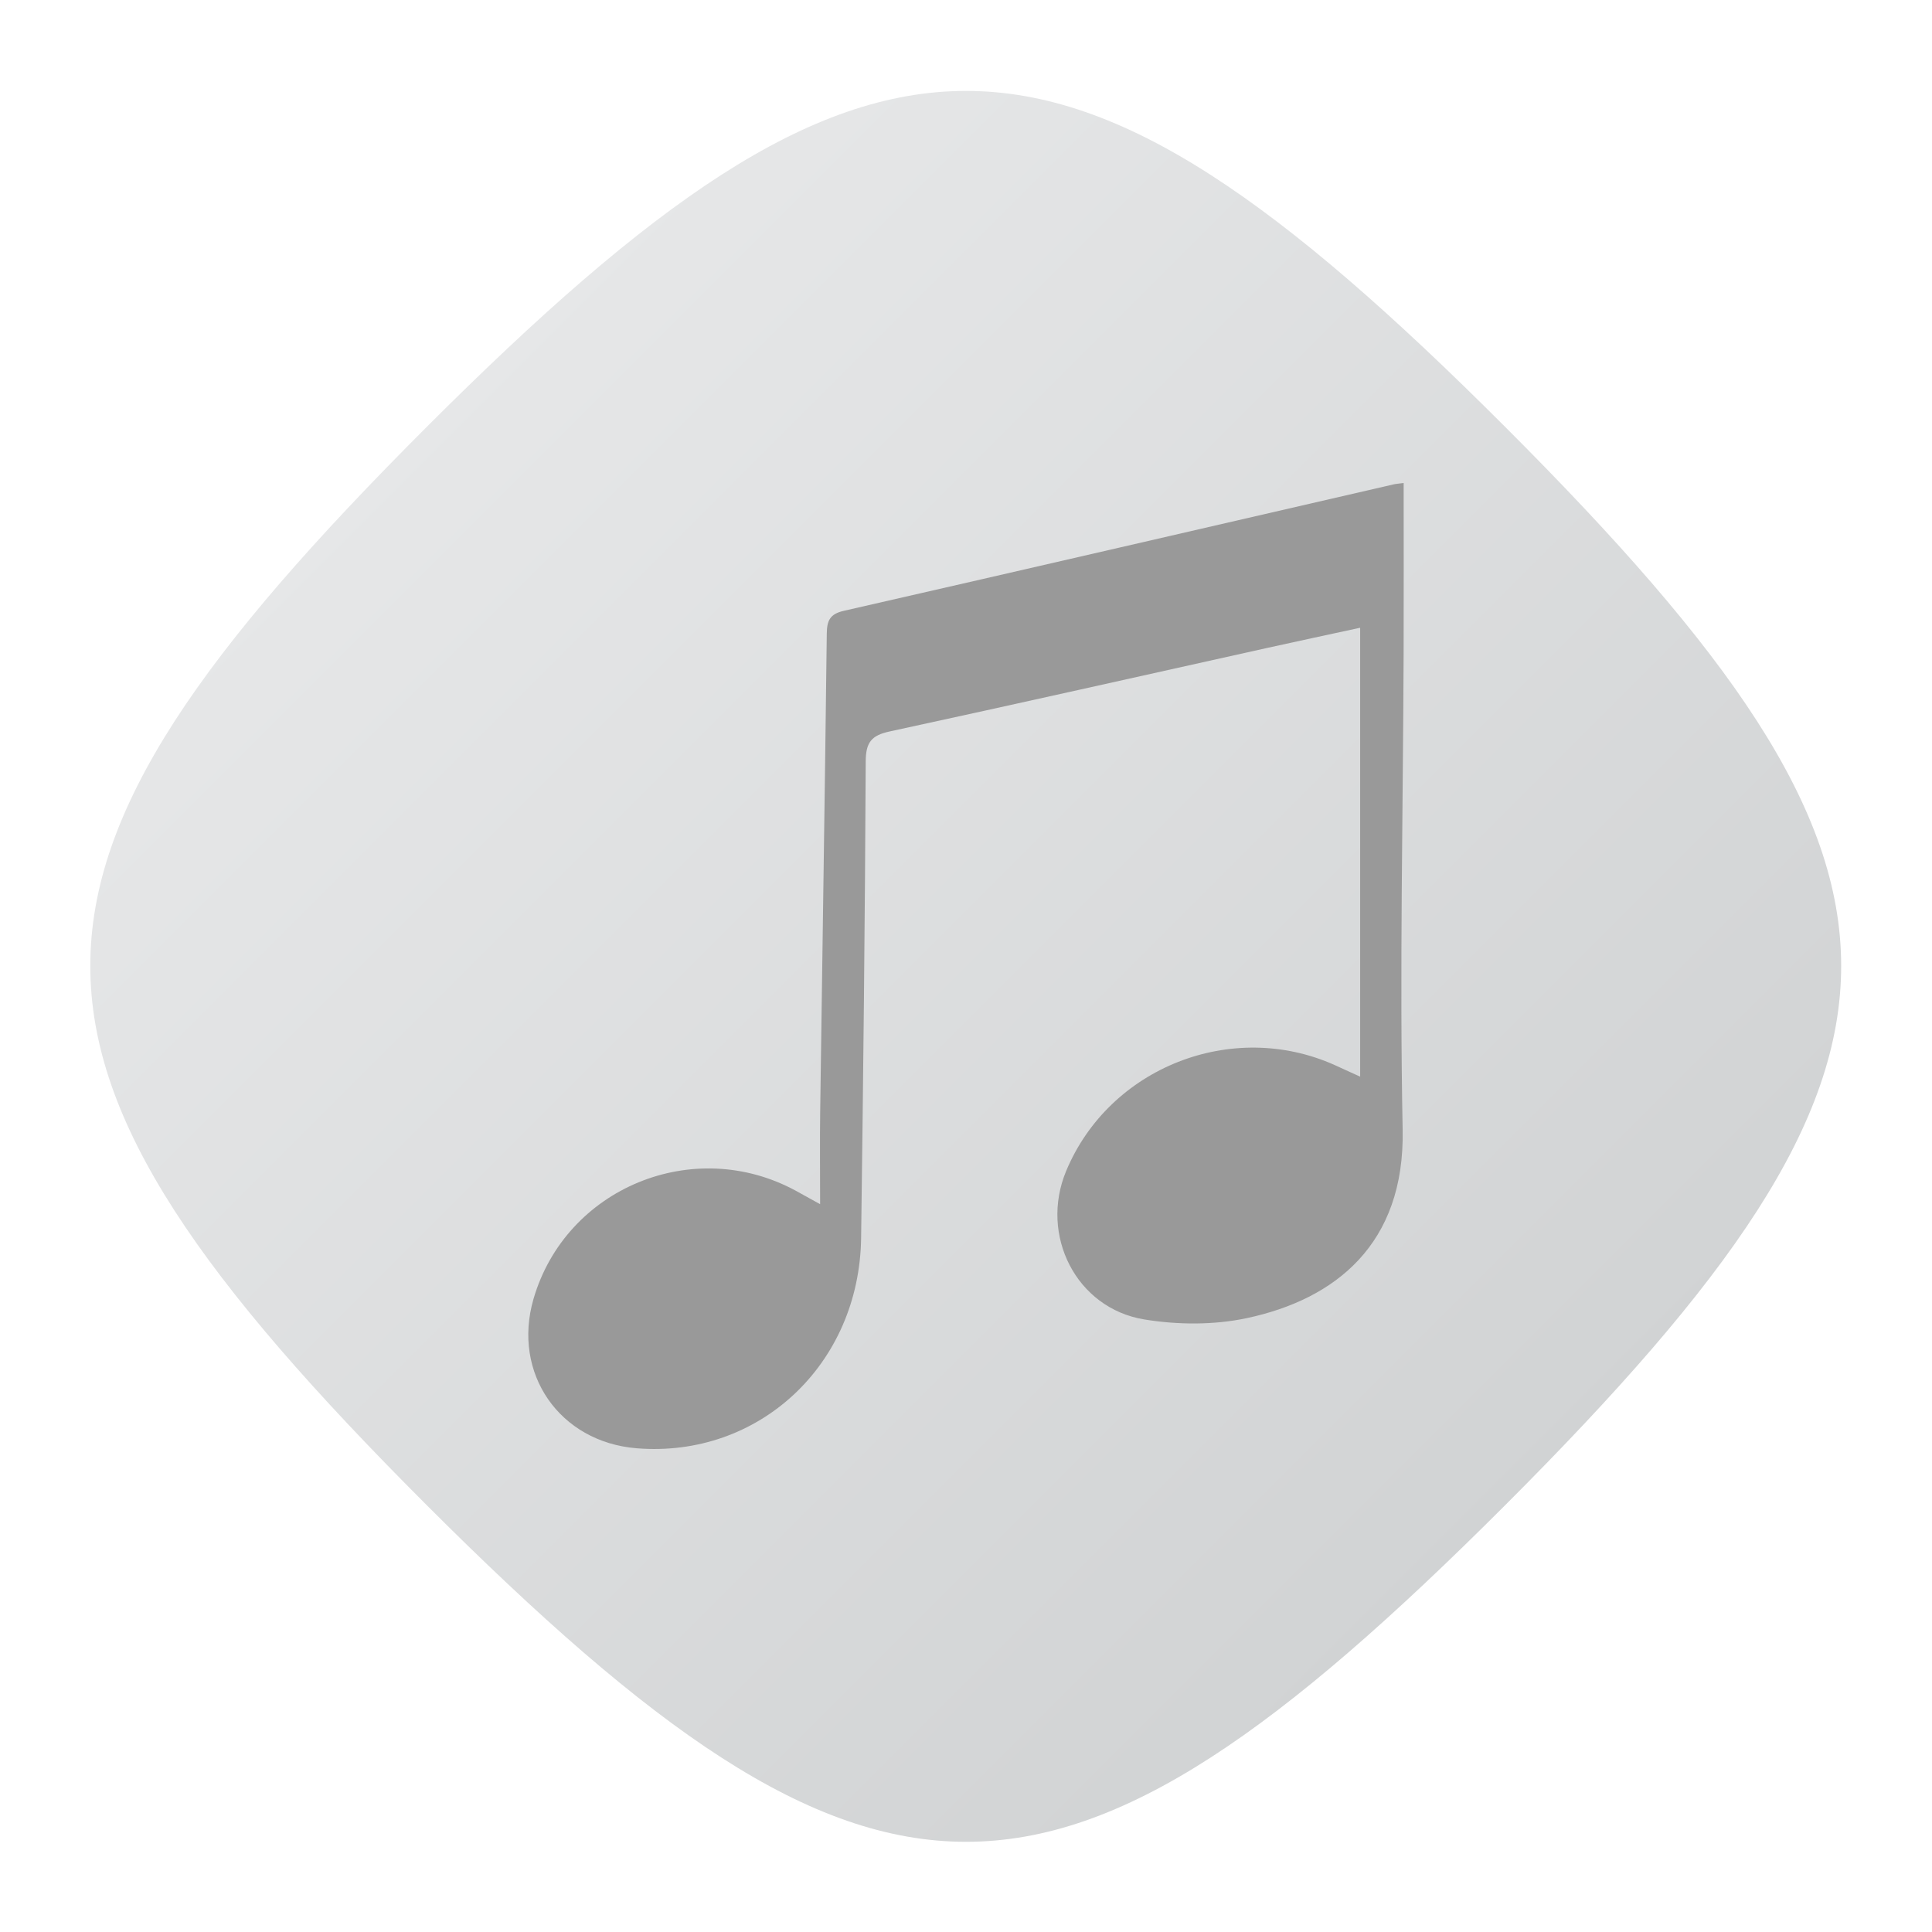 <?xml version="1.0" encoding="UTF-8" standalone="no"?>
<svg
   xmlns:dc="http://purl.org/dc/elements/1.1/"
   xmlns:cc="http://creativecommons.org/ns#"
   xmlns:rdf="http://www.w3.org/1999/02/22-rdf-syntax-ns#"
   xmlns:svg="http://www.w3.org/2000/svg"
   xmlns="http://www.w3.org/2000/svg"
   viewBox="0 0 320 320"
   height="320"
   width="320"
   xml:space="preserve"
   version="1.1"
   id="svg2"><defs
     id="defs6"><clipPath
       id="clipPath16"
       clipPathUnits="userSpaceOnUse"><path
         id="path18"
         d="M 56.549,199.436 C -2.848,140.038 -2.947,116.05 56.551,56.55 l 0,0 C 116.06,-2.958 140.017,-2.873 199.436,56.547 l 0,0 c 59.426,59.426 59.315,83.579 0.003,142.89 l 0,0 c -29.663,29.663 -50.545,44.512 -71.434,44.515 l 0,0 C 107.126,243.954 86.24,229.126 56.549,199.436" /></clipPath><linearGradient
       id="linearGradient24"
       spreadMethod="pad"
       gradientTransform="matrix(142.888,-142.888,-142.888,-142.888,56.552,199.438)"
       gradientUnits="userSpaceOnUse"
       y2="0"
       x2="1"
       y1="0"
       x1="0"><stop
         id="stop26"
         offset="0"
         style="stop-opacity:1;stop-color:#e6e7e8" /><stop
         id="stop28"
         offset="1"
         style="stop-opacity:1;stop-color:#d1d3d4" /></linearGradient><clipPath
       id="clipPath36"
       clipPathUnits="userSpaceOnUse"><path
         id="path38"
         d="M 0,256 256,256 256,0 0,0 0,256 Z" /></clipPath></defs><g
     transform="matrix(1.25,0,0,-1.25,0,320)"
     id="g10"><g
       id="g12"><g
         clip-path="url(#clipPath16)"
         id="g14"><g
           id="g20"><g
             id="g22"><path
               id="path30"
               style="fill:url(#linearGradient24);stroke:none"
               d="M 56.549,199.436 C -2.848,140.038 -2.947,116.05 56.551,56.55 l 0,0 C 116.06,-2.958 140.017,-2.873 199.436,56.547 l 0,0 c 59.426,59.426 59.315,83.579 0.003,142.89 l 0,0 c -29.663,29.663 -50.545,44.512 -71.434,44.515 l 0,0 C 107.126,243.954 86.24,229.126 56.549,199.436" /></g></g></g></g><g
       id="g32"><g
         clip-path="url(#clipPath36)"
         id="g34"><g
           transform="translate(185.991,192)"
           id="g40"><path
             id="path42"
             style="fill:#999999;fill-opacity:1;fill-rule:nonzero;stroke:none"
             d="m 0,0 c 0,-7.72 0.022,-15.124 -0.004,-22.526 -0.075,-21.055 -0.545,-42.116 -0.129,-63.161 0.3,-15.203 -8.957,-22.473 -20.626,-24.967 -4.365,-0.933 -9.181,-0.904 -13.605,-0.18 -9.047,1.481 -13.893,11.177 -10.36,19.662 5.718,13.733 21.993,20.152 35.599,14.04 0.907,-0.407 1.812,-0.824 3.361,-1.531 l 0,59.482 c -3.926,-0.851 -8.18,-1.756 -12.425,-2.697 -16.639,-3.693 -33.264,-7.443 -49.922,-11.045 -2.412,-0.522 -3.157,-1.445 -3.168,-3.962 -0.1,-21.053 -0.326,-42.105 -0.61,-63.156 -0.226,-16.767 -13.544,-29.179 -29.744,-27.863 -10.222,0.829 -16.52,9.934 -13.672,19.767 4.267,14.736 21.235,21.73 34.788,14.341 0.858,-0.468 1.712,-0.945 3.195,-1.764 0,4.388 -0.046,8.289 0.008,12.188 0.29,21.142 0.622,42.283 0.876,63.425 0.021,1.716 0.412,2.589 2.25,3.009 24.297,5.541 48.576,11.161 72.86,16.757 C -0.988,-0.103 -0.634,-0.084 0,0" /></g></g></g></g></svg>
